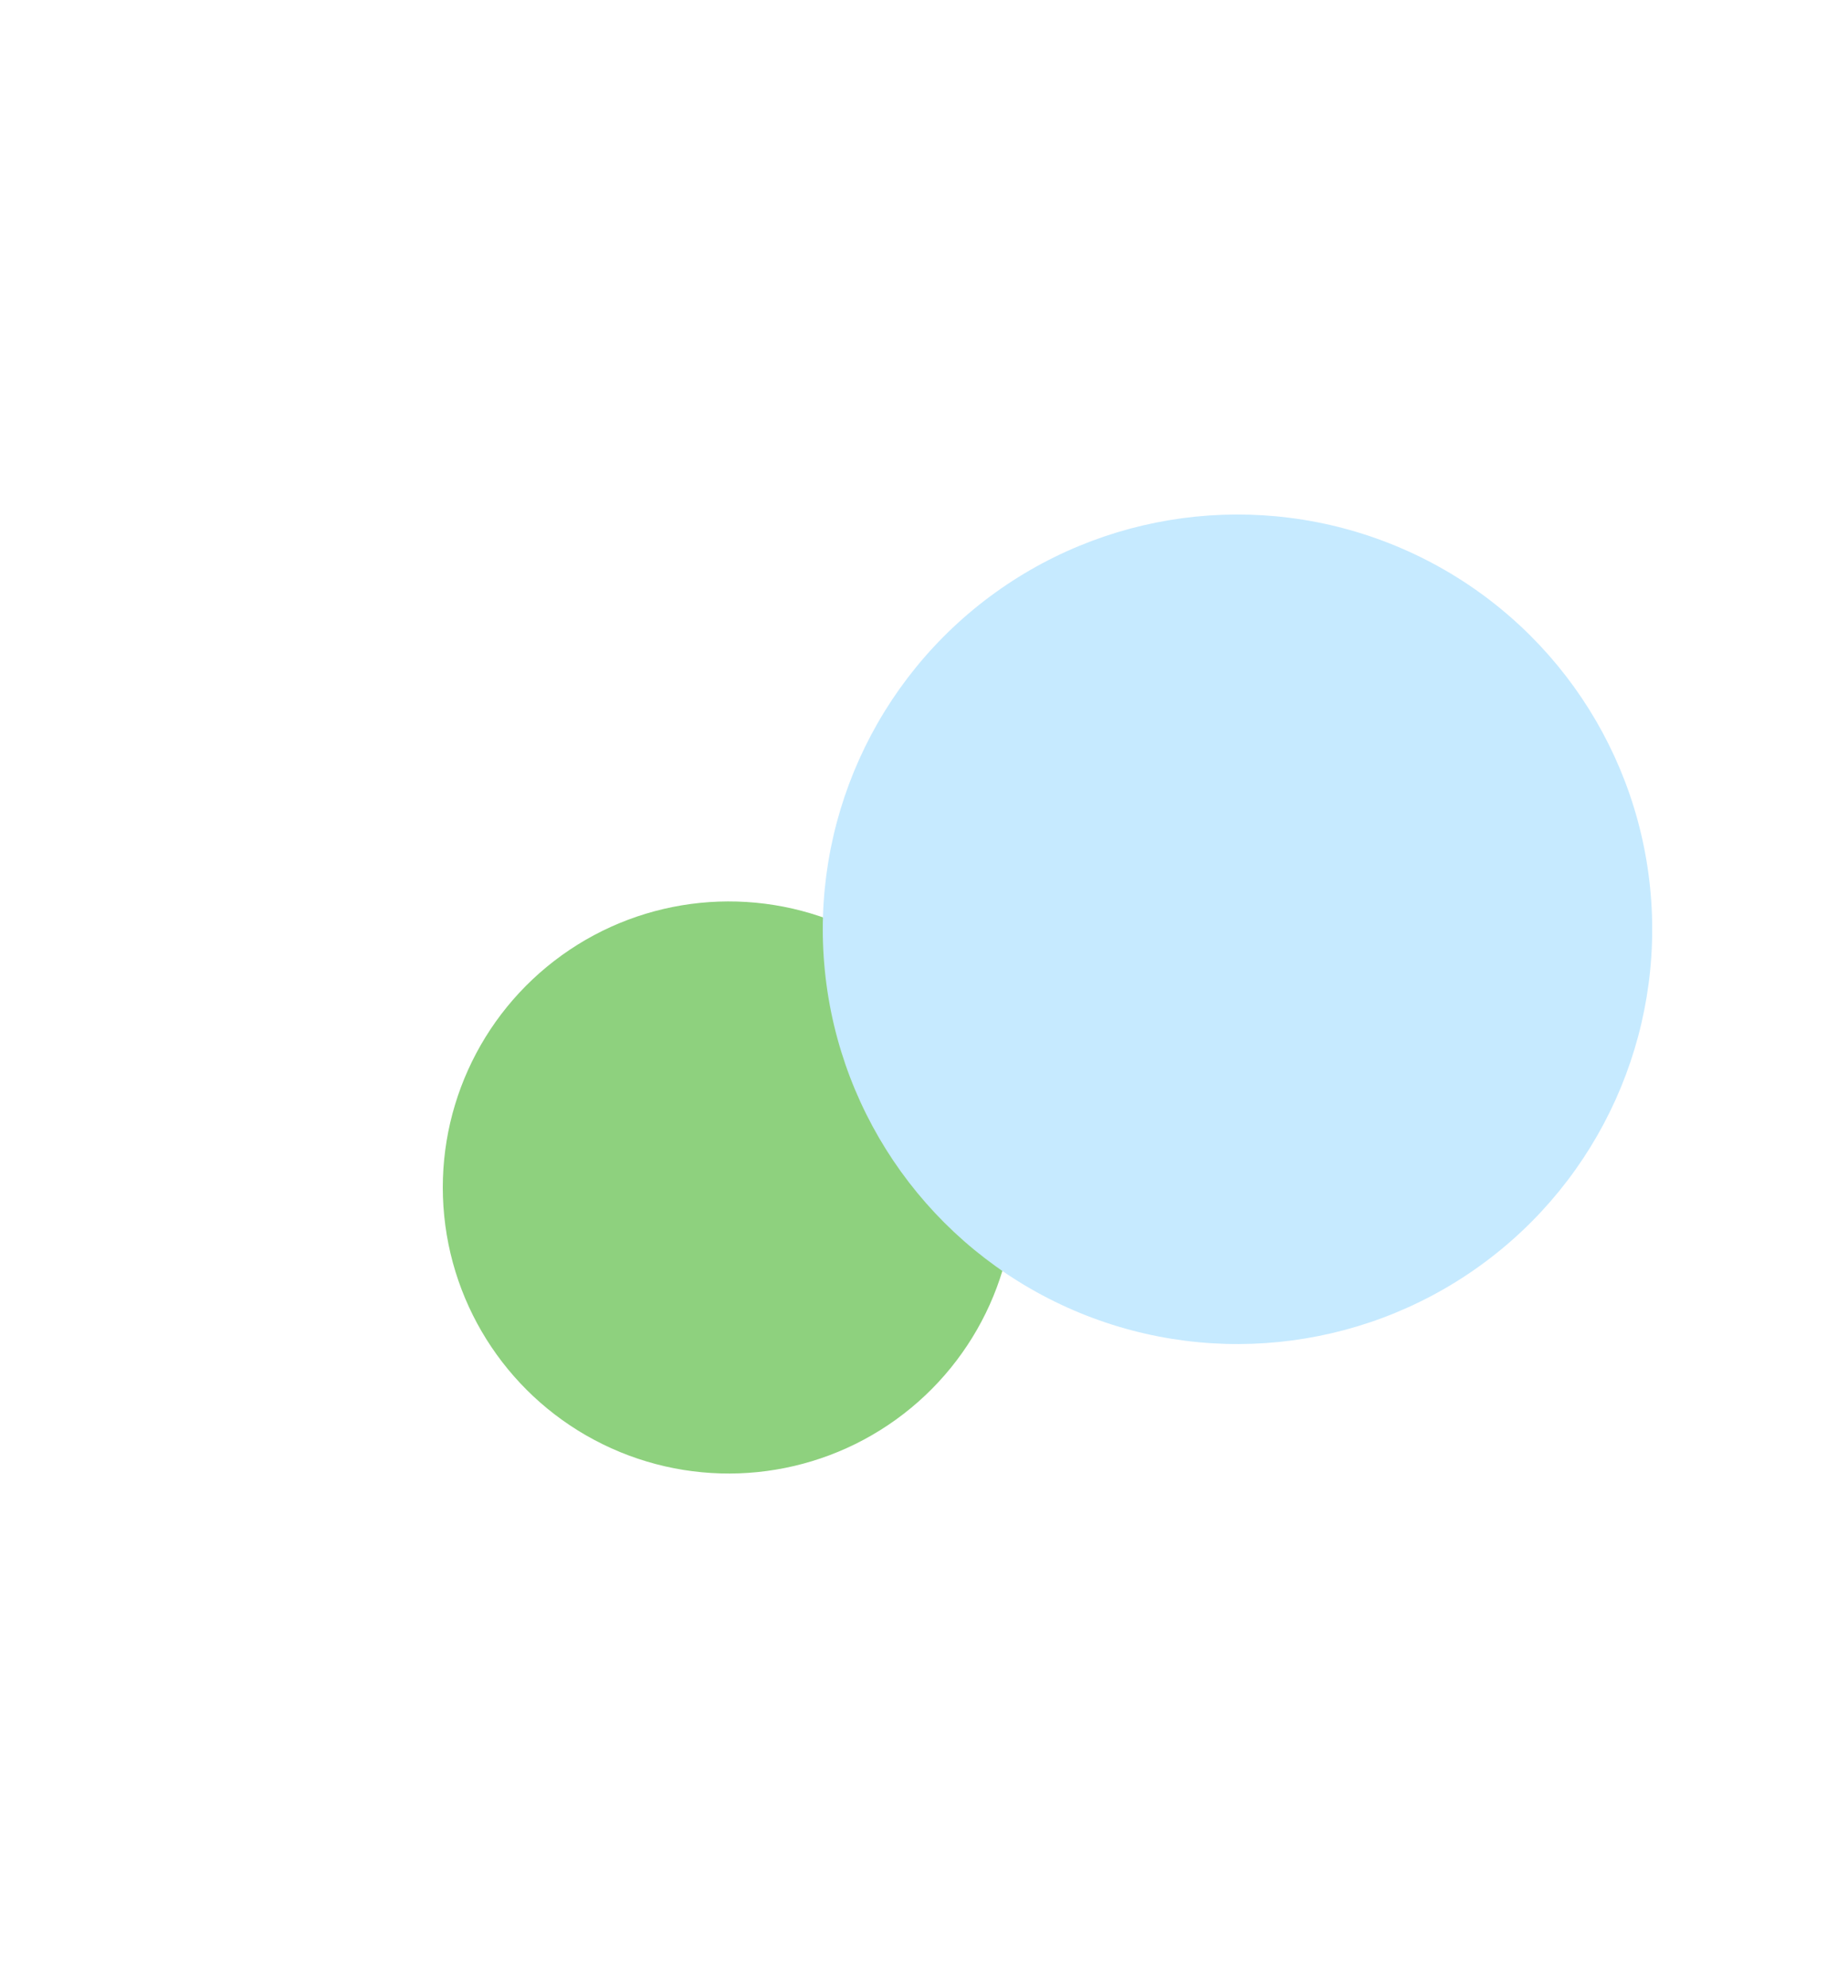 <svg width="1440" height="1549" viewBox="0 0 1440 1549" fill="none" xmlns="http://www.w3.org/2000/svg">
<g filter="url(#filter0_f_92_187)">
<circle cx="567.902" cy="925.175" r="222.865" transform="rotate(-5.747 567.902 925.175)" fill="#8ED17E"/>
</g>
<g filter="url(#filter1_f_92_187)">
<circle cx="964.279" cy="724.01" r="323.147" transform="rotate(-5.747 964.279 724.01)" fill="#C6EAFF"/>
</g>
<defs>
<filter id="filter0_f_92_187" x="-54.98" y="302.293" width="1245.76" height="1245.76" filterUnits="userSpaceOnUse" color-interpolation-filters="sRGB">
<feFlood flood-opacity="0" result="BackgroundImageFix"/>
<feBlend mode="normal" in="SourceGraphic" in2="BackgroundImageFix" result="shape"/>
<feGaussianBlur stdDeviation="200" result="effect1_foregroundBlur_92_187"/>
</filter>
<filter id="filter1_f_92_187" x="241.108" y="0.839" width="1446.34" height="1446.34" filterUnits="userSpaceOnUse" color-interpolation-filters="sRGB">
<feFlood flood-opacity="0" result="BackgroundImageFix"/>
<feBlend mode="normal" in="SourceGraphic" in2="BackgroundImageFix" result="shape"/>
<feGaussianBlur stdDeviation="200" result="effect1_foregroundBlur_92_187"/>
</filter>
</defs>
</svg>
